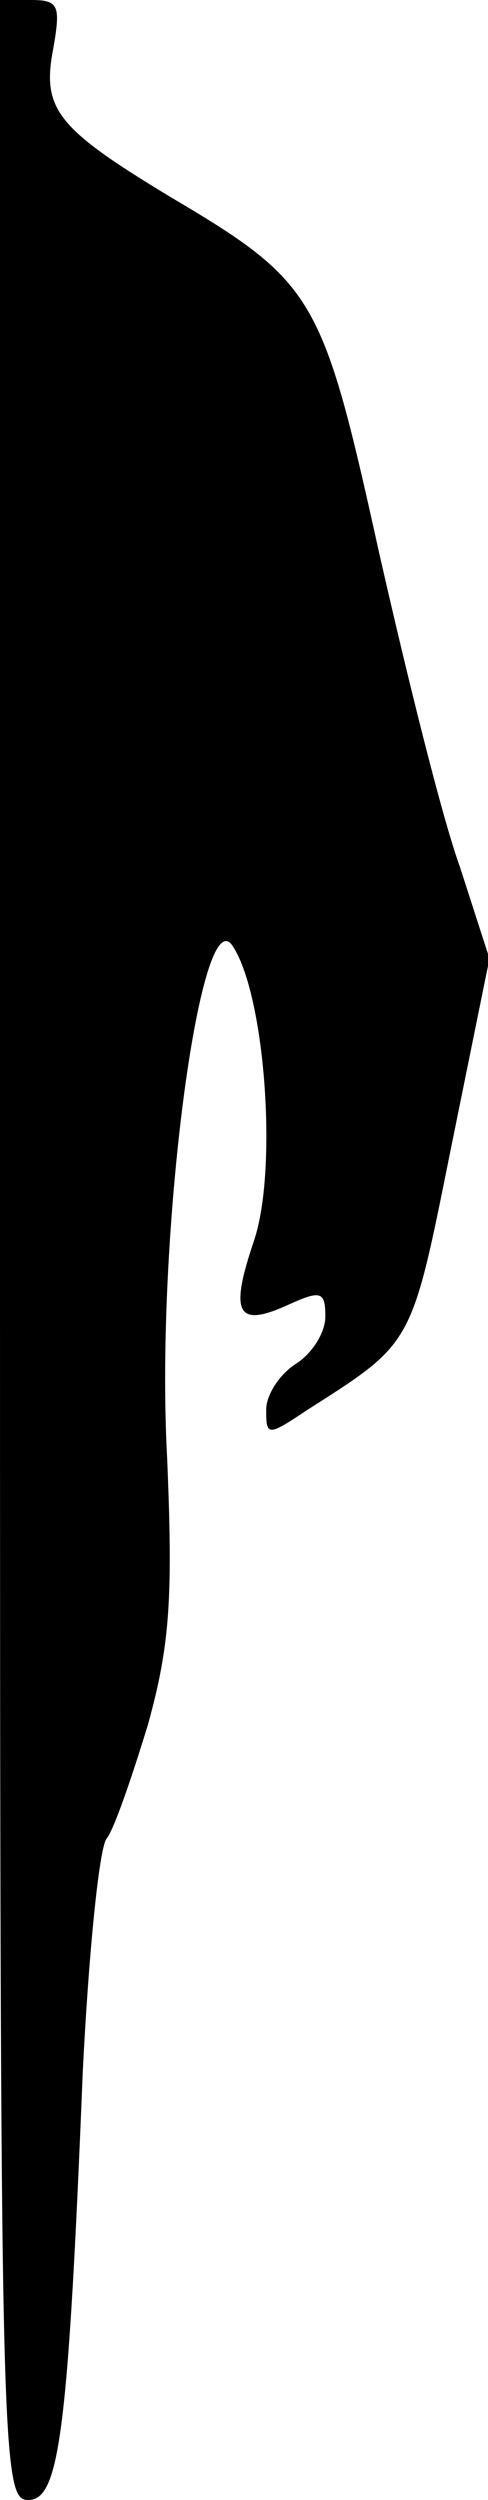 <?xml version="1.0" standalone="no"?>
<!DOCTYPE svg PUBLIC "-//W3C//DTD SVG 20010904//EN"
 "http://www.w3.org/TR/2001/REC-SVG-20010904/DTD/svg10.dtd">
<svg version="1.0" xmlns="http://www.w3.org/2000/svg"
 width="33pt" height="169pt" viewBox="0 0 33 169"
 preserveAspectRatio="xMidYMid meet">
<g transform="translate(0,169) scale(0.1,-0.1)"
fill="#000000" stroke="none">
<path fill="#000000" stroke="none" d="M0 845 c0 -816 1 -845 19 -845 21 0 27
43 37 290 4 80 11 150 16 157 5 6 17 41 28 77 15 54 17 86 13 181 -8 147 22
377 44 346 22 -32 31 -150 15 -199 -17 -50 -12 -60 23 -44 22 10 25 9 25 -8 0
-11 -9 -25 -20 -32 -11 -7 -20 -21 -20 -31 0 -18 1 -18 28 0 72 46 70 43 97
177 l26 128 -20 62 c-12 33 -36 130 -55 214 -38 172 -43 181 -141 239 -76 46
-87 59 -79 100 5 29 4 33 -15 33 l-21 0 0 -845z"/>
</g>
</svg>
